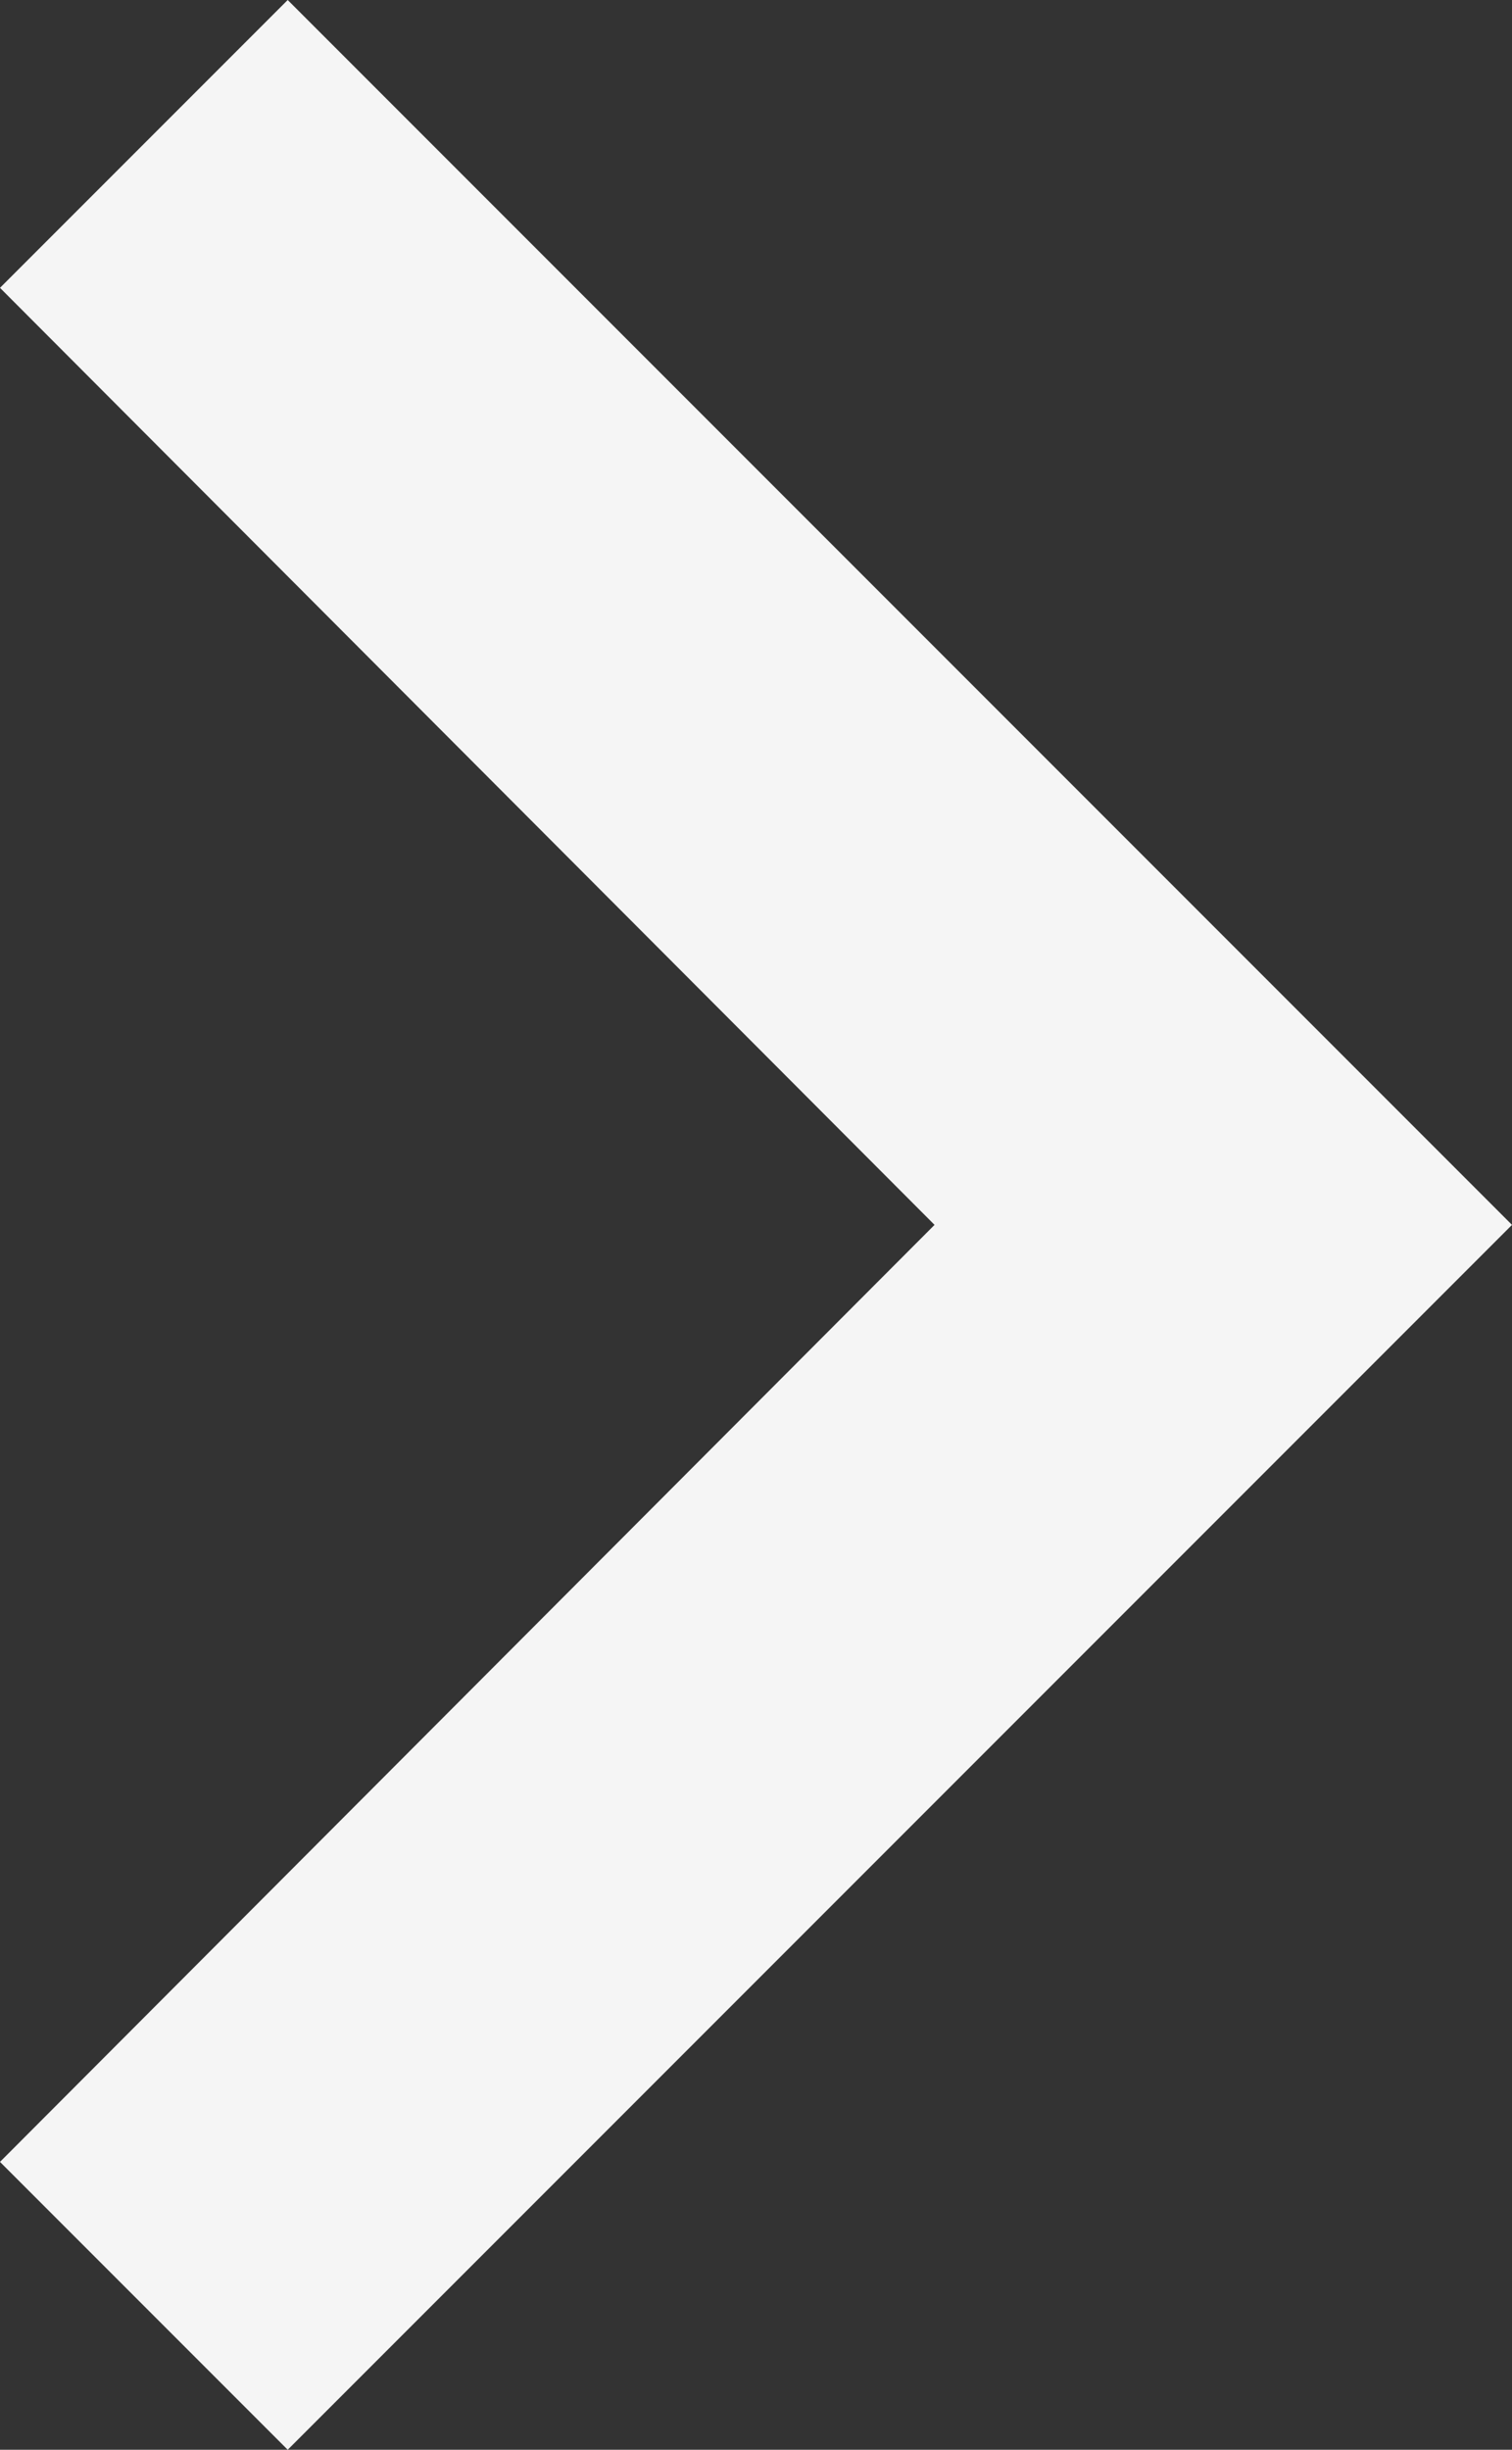 <svg xmlns="http://www.w3.org/2000/svg" width="7.41" height="12" viewBox="0 0 7.41 12">
  <rect x="0" y="0" width="7.41" height="12" fill="#333333" stroke="none"/>
  <defs>
    <style>
      .cls-1 {
        fill: #f5f5f5;
      }
    </style>
  </defs>
  <path id="icon" class="cls-1" d="M8.59,16.34l4.58-4.59L8.59,7.16,10,5.75l6,6-6,6Z" transform="translate(-8.59 -5.75)"/>
</svg>
